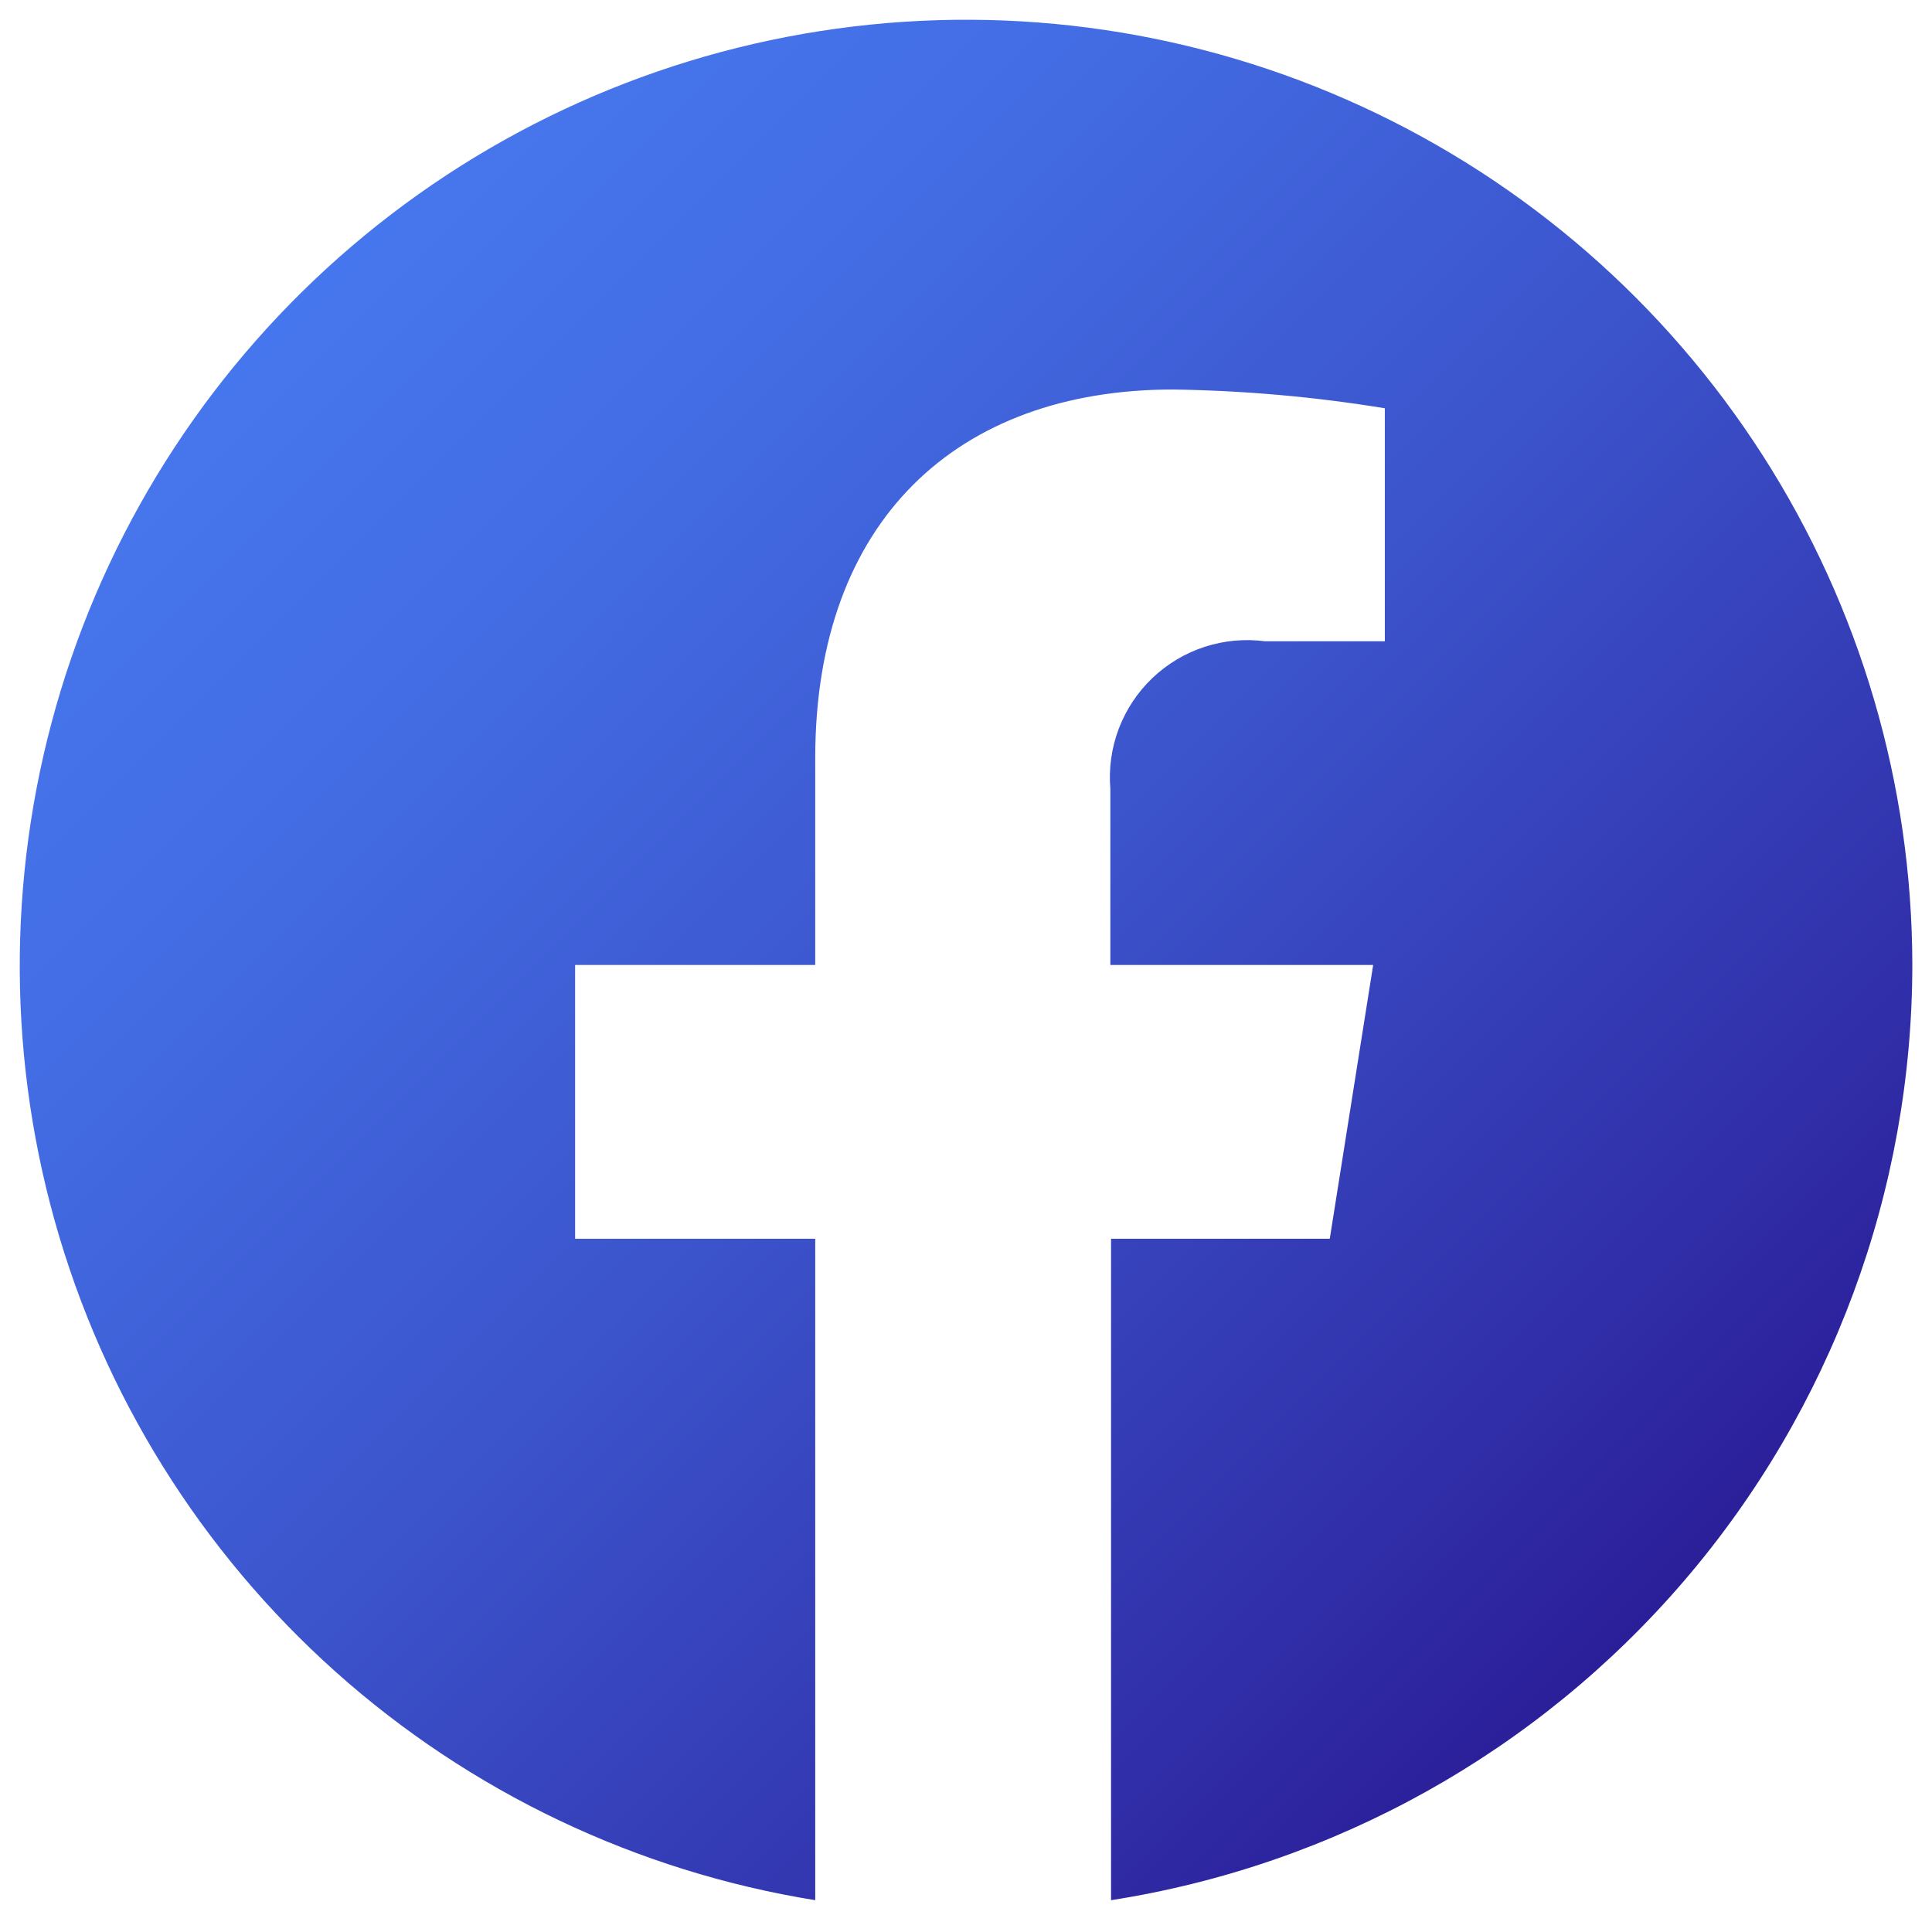 <svg width="28" height="28" viewBox="0 0 28 28" fill="none" xmlns="http://www.w3.org/2000/svg">
<path d="M27.715 13.985C27.712 11.366 26.959 8.803 25.546 6.599C24.133 4.395 22.119 2.641 19.741 1.545C17.363 0.449 14.721 0.057 12.127 0.415C9.533 0.772 7.096 1.865 5.103 3.564C3.111 5.263 1.646 7.496 0.882 10.001C0.119 12.505 0.088 15.176 0.794 17.697C1.5 20.219 2.913 22.485 4.865 24.23C6.818 25.974 9.23 27.122 11.815 27.539V17.953H8.335V13.985H11.815V10.983C11.815 7.55 13.869 5.645 17.002 5.645C18.03 5.66 19.055 5.751 20.07 5.917V9.294H18.334C18.04 9.255 17.74 9.283 17.457 9.375C17.175 9.467 16.916 9.622 16.701 9.827C16.486 10.032 16.32 10.283 16.214 10.561C16.109 10.839 16.067 11.137 16.092 11.433V13.985H19.901L19.272 17.953H16.102V27.539C19.335 27.034 22.282 25.391 24.411 22.906C26.54 20.421 27.712 17.257 27.715 13.985Z" fill="url(#paint0_linear_1436_10575)"/>
<defs>
<linearGradient id="paint0_linear_1436_10575" x1="4.263" y1="4.295" x2="23.662" y2="23.684" gradientUnits="userSpaceOnUse">
<stop stop-color="#4676ED"/>
<stop offset="0.19" stop-color="#436DE4"/>
<stop offset="0.49" stop-color="#3C55CD"/>
<stop offset="0.87" stop-color="#302EA8"/>
<stop offset="1" stop-color="#2B1E99"/>
</linearGradient>
</defs>
</svg>
